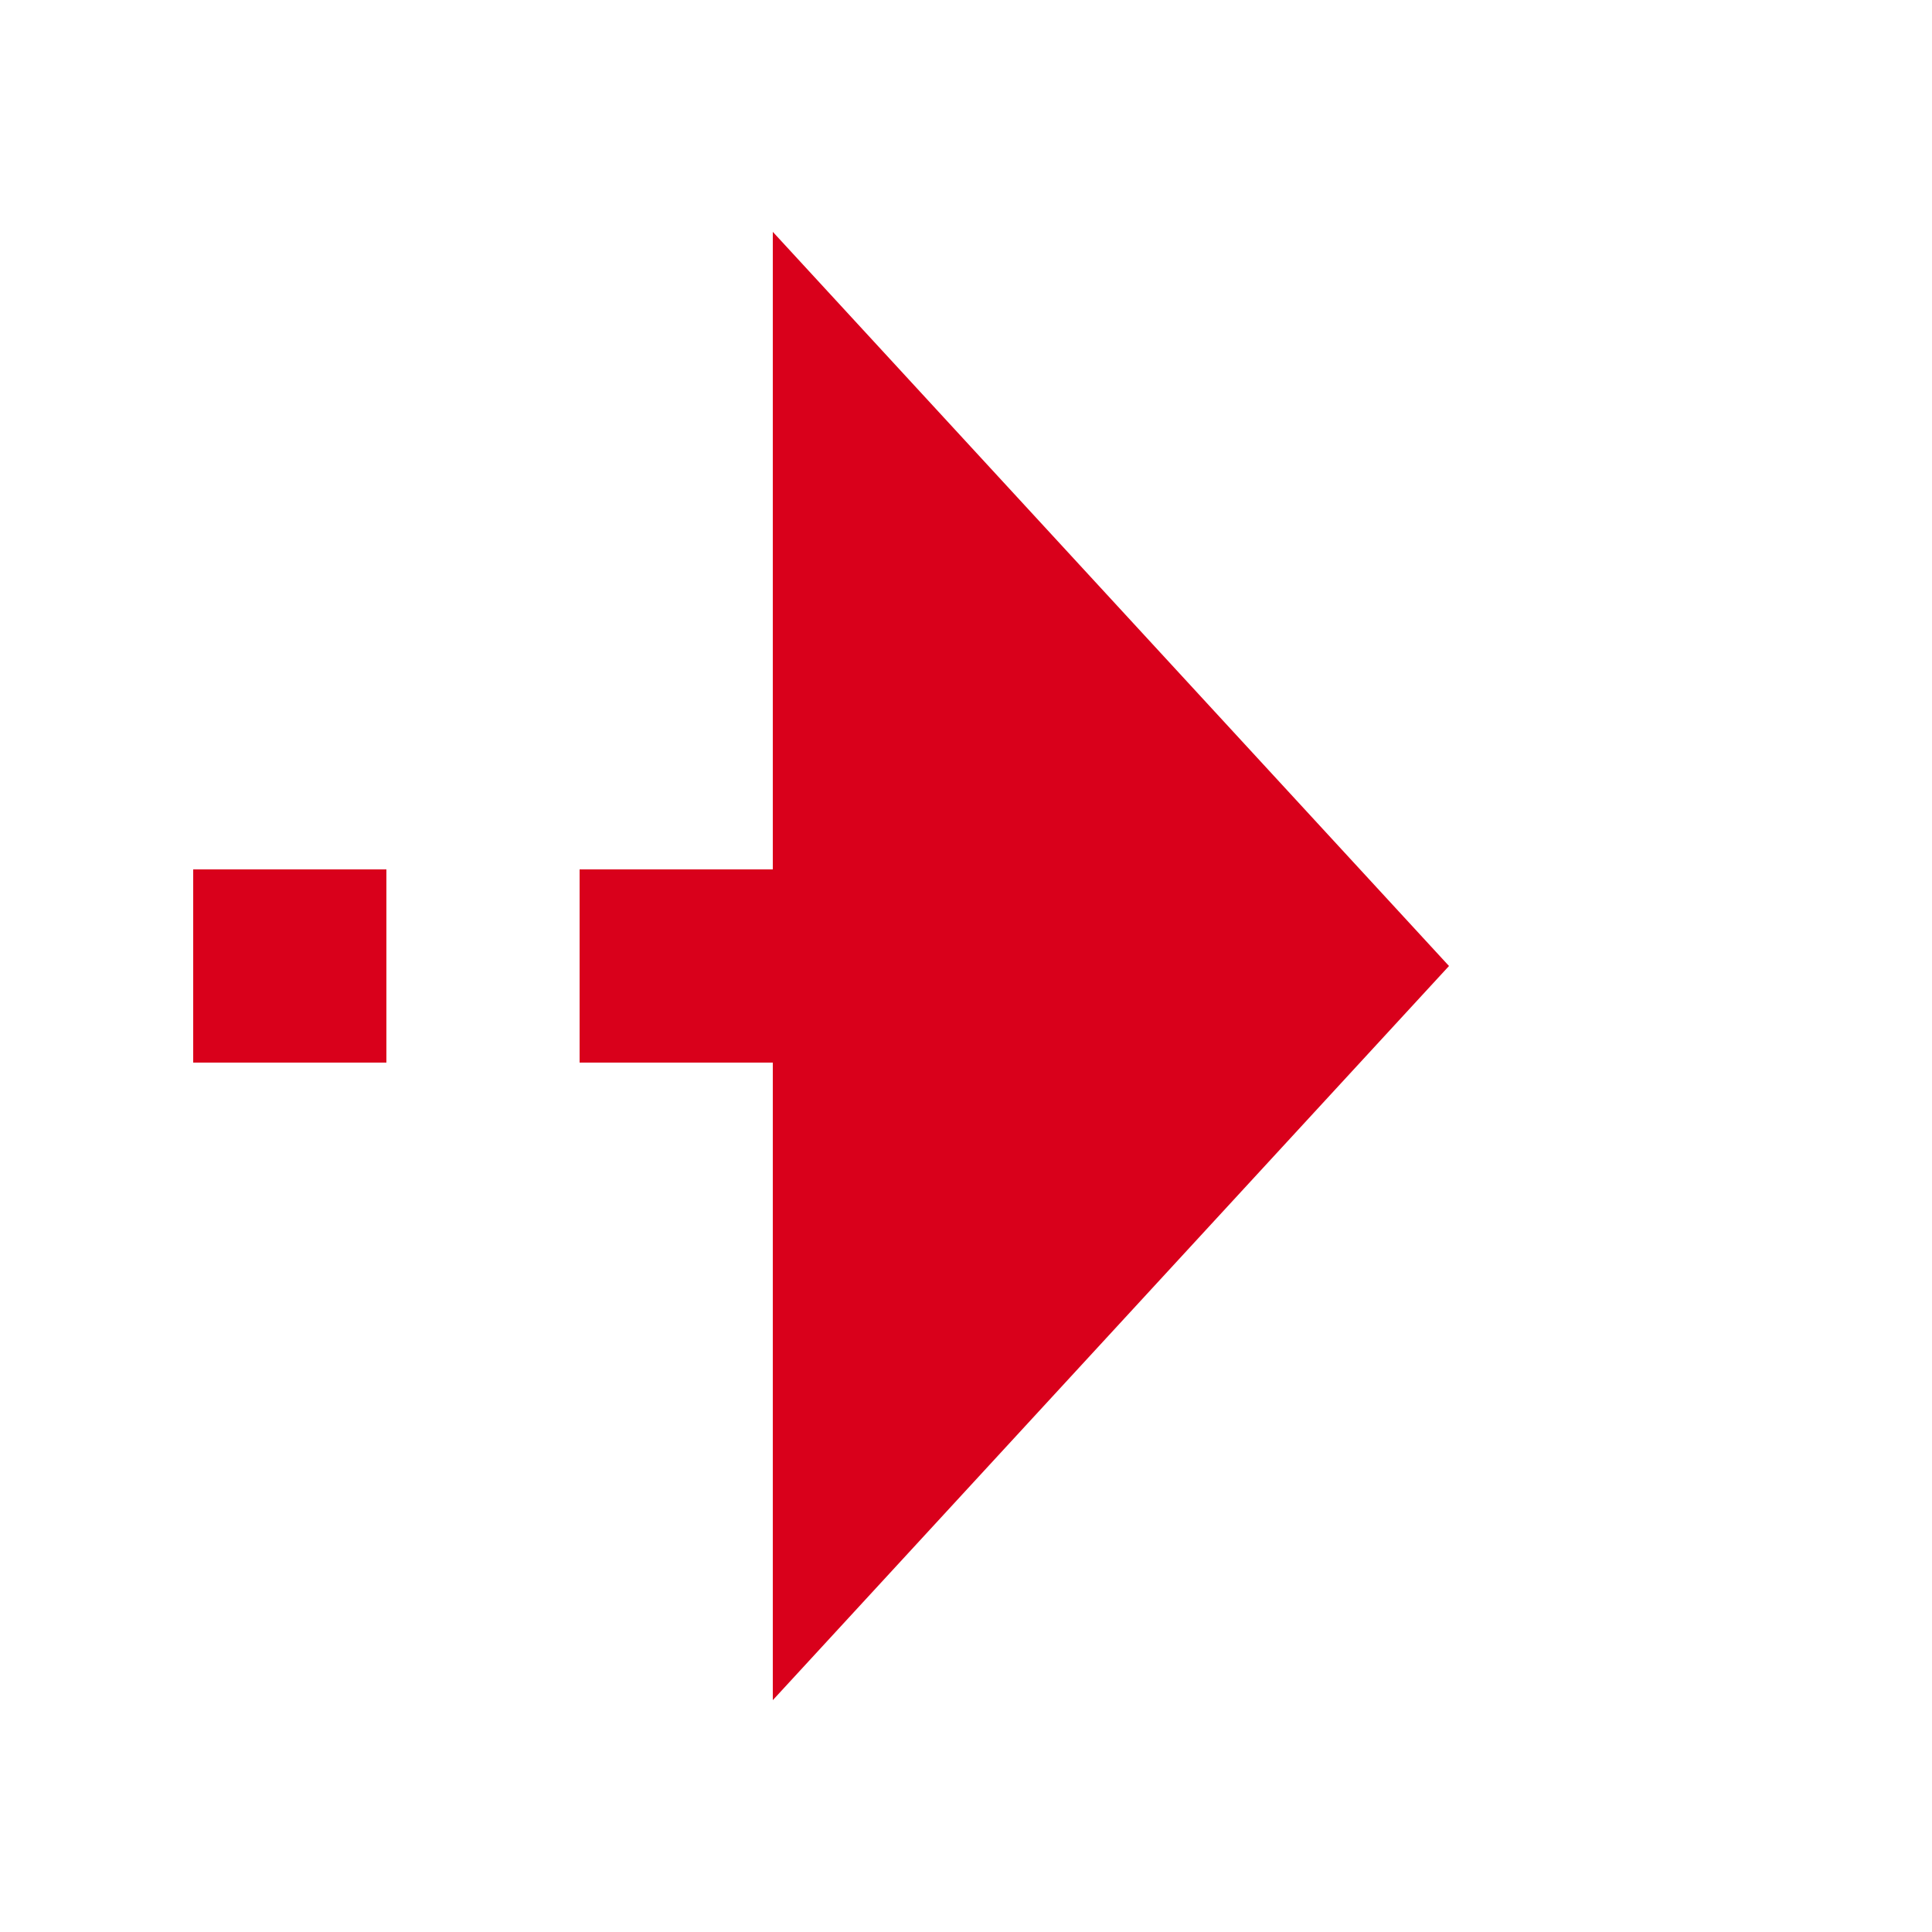 ﻿<?xml version="1.0" encoding="utf-8"?>
<svg version="1.1" xmlns:xlink="http://www.w3.org/1999/xlink" width="20px" height="20px" preserveAspectRatio="xMinYMid meet" viewBox="1175 517  20 18" xmlns="http://www.w3.org/2000/svg">
  <path d="M 876 573  L 876 526  L 1184 526  " stroke-width="2" stroke-dasharray="2,2" stroke="#d9001b" fill="none" />
  <path d="M 1183 533.6  L 1190 526  L 1183 518.4  L 1183 533.6  Z " fill-rule="nonzero" fill="#d9001b" stroke="none" />
</svg>